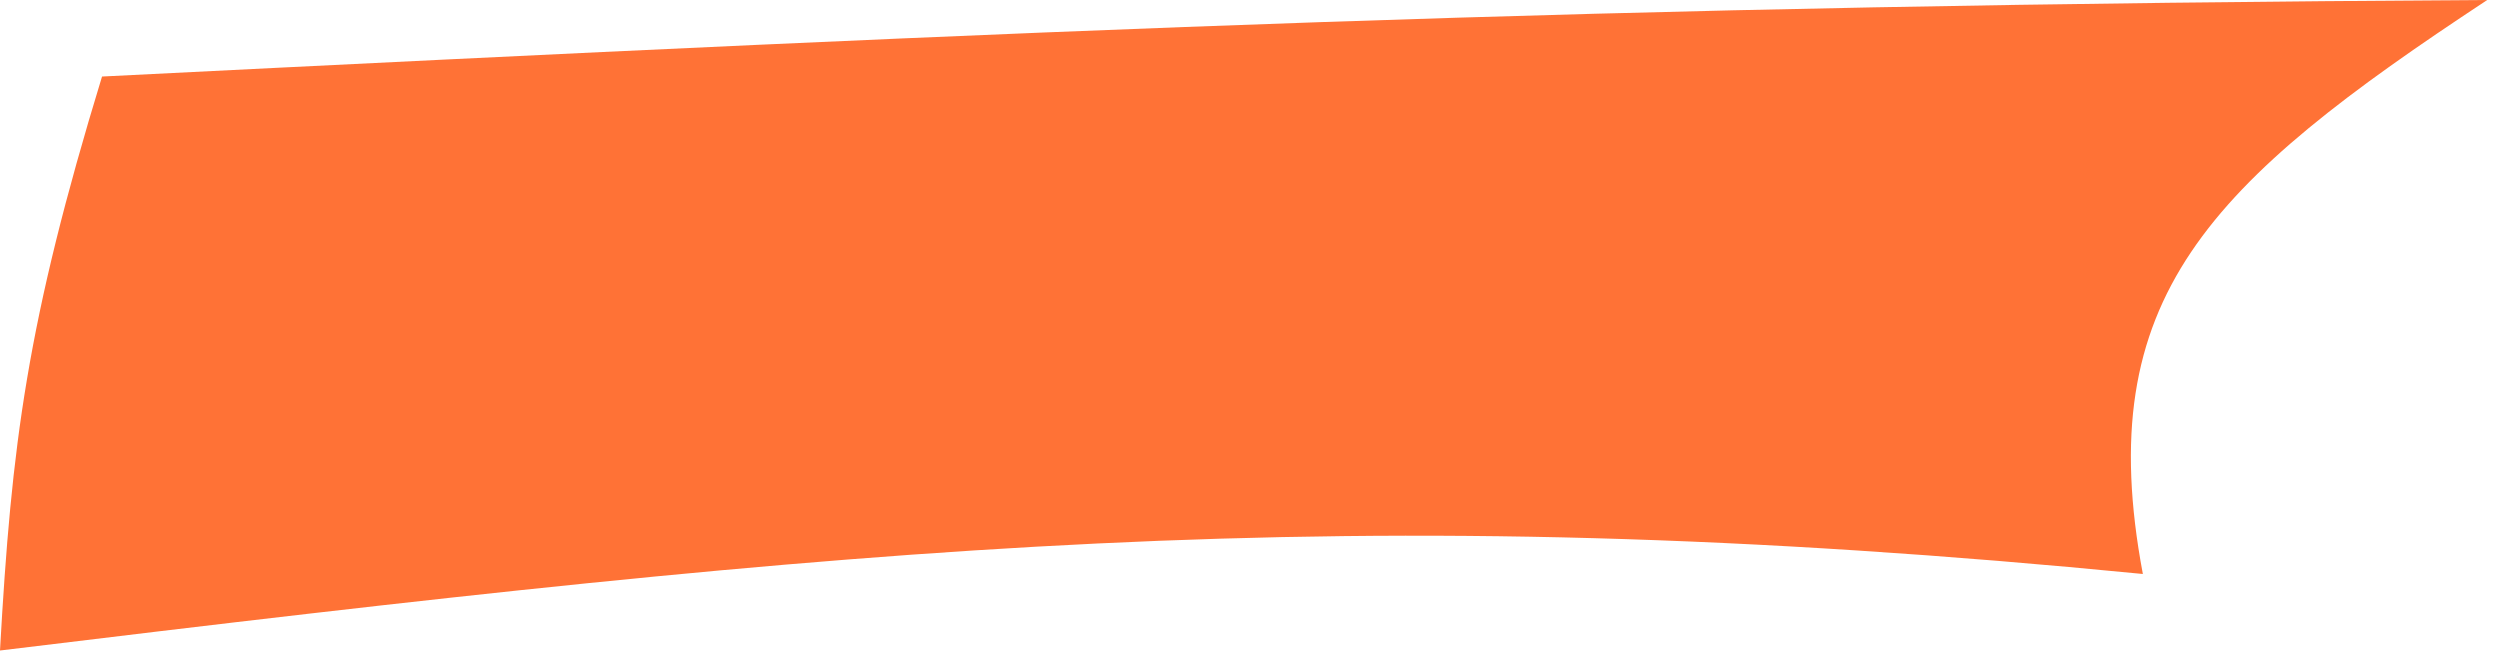 <svg width="98" height="26" viewBox="0 0 98 26" fill="none" xmlns="http://www.w3.org/2000/svg">
<path d="M0 25.5C0.454 17.405 1.047 12.659 4 3C41.695 1.109 62.579 0.202 97.5 0C86.576 7.198 81.962 11.656 84 22.5C52.804 19.438 33.927 21.374 0 25.5Z" fill="#FF7236"/>
</svg>

